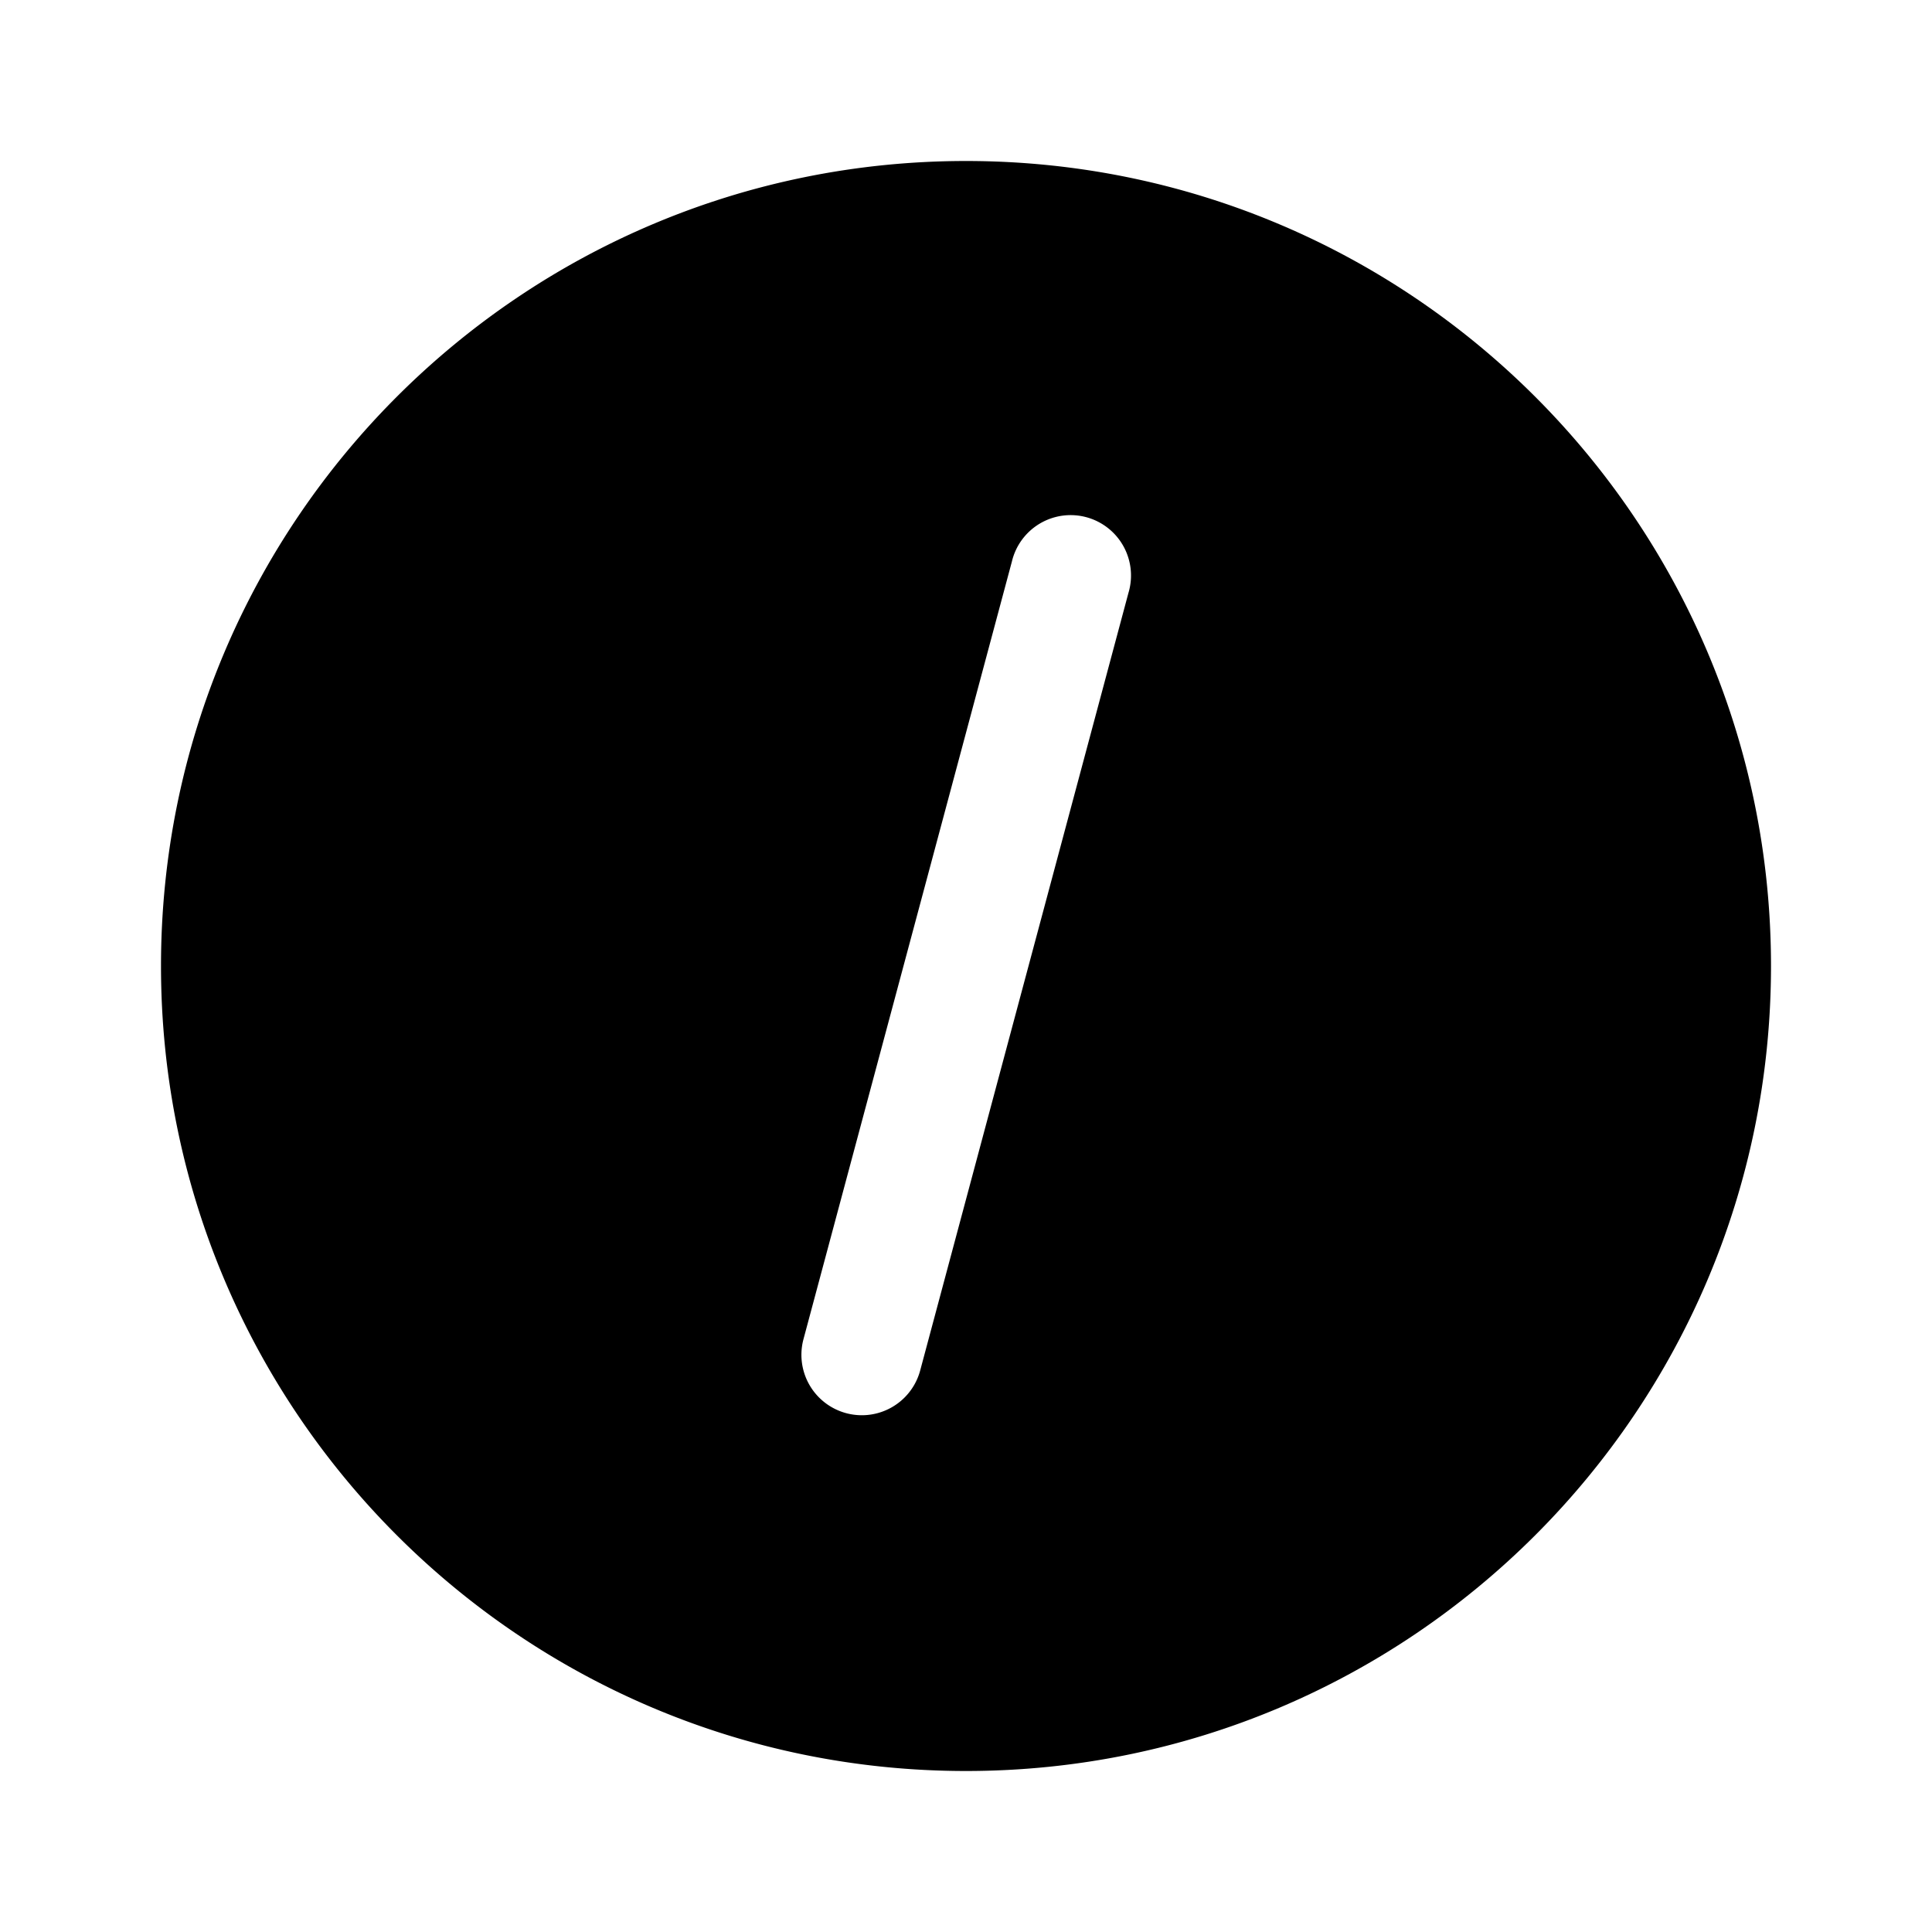 <svg xmlns="http://www.w3.org/2000/svg" width="1em" height="1em" viewBox="0 0 24 24"><path fill="currentColor" fill-rule="evenodd" d="M12 22c5.523 0 10-4.477 10-10S17.523 2 12 2S2 6.477 2 12s4.477 10 10 10m2.018-14.635a.75.75 0 1 0-1.448-.389l-2.589 9.66a.75.75 0 0 0 1.45.388z" clip-rule="evenodd"/></svg>
